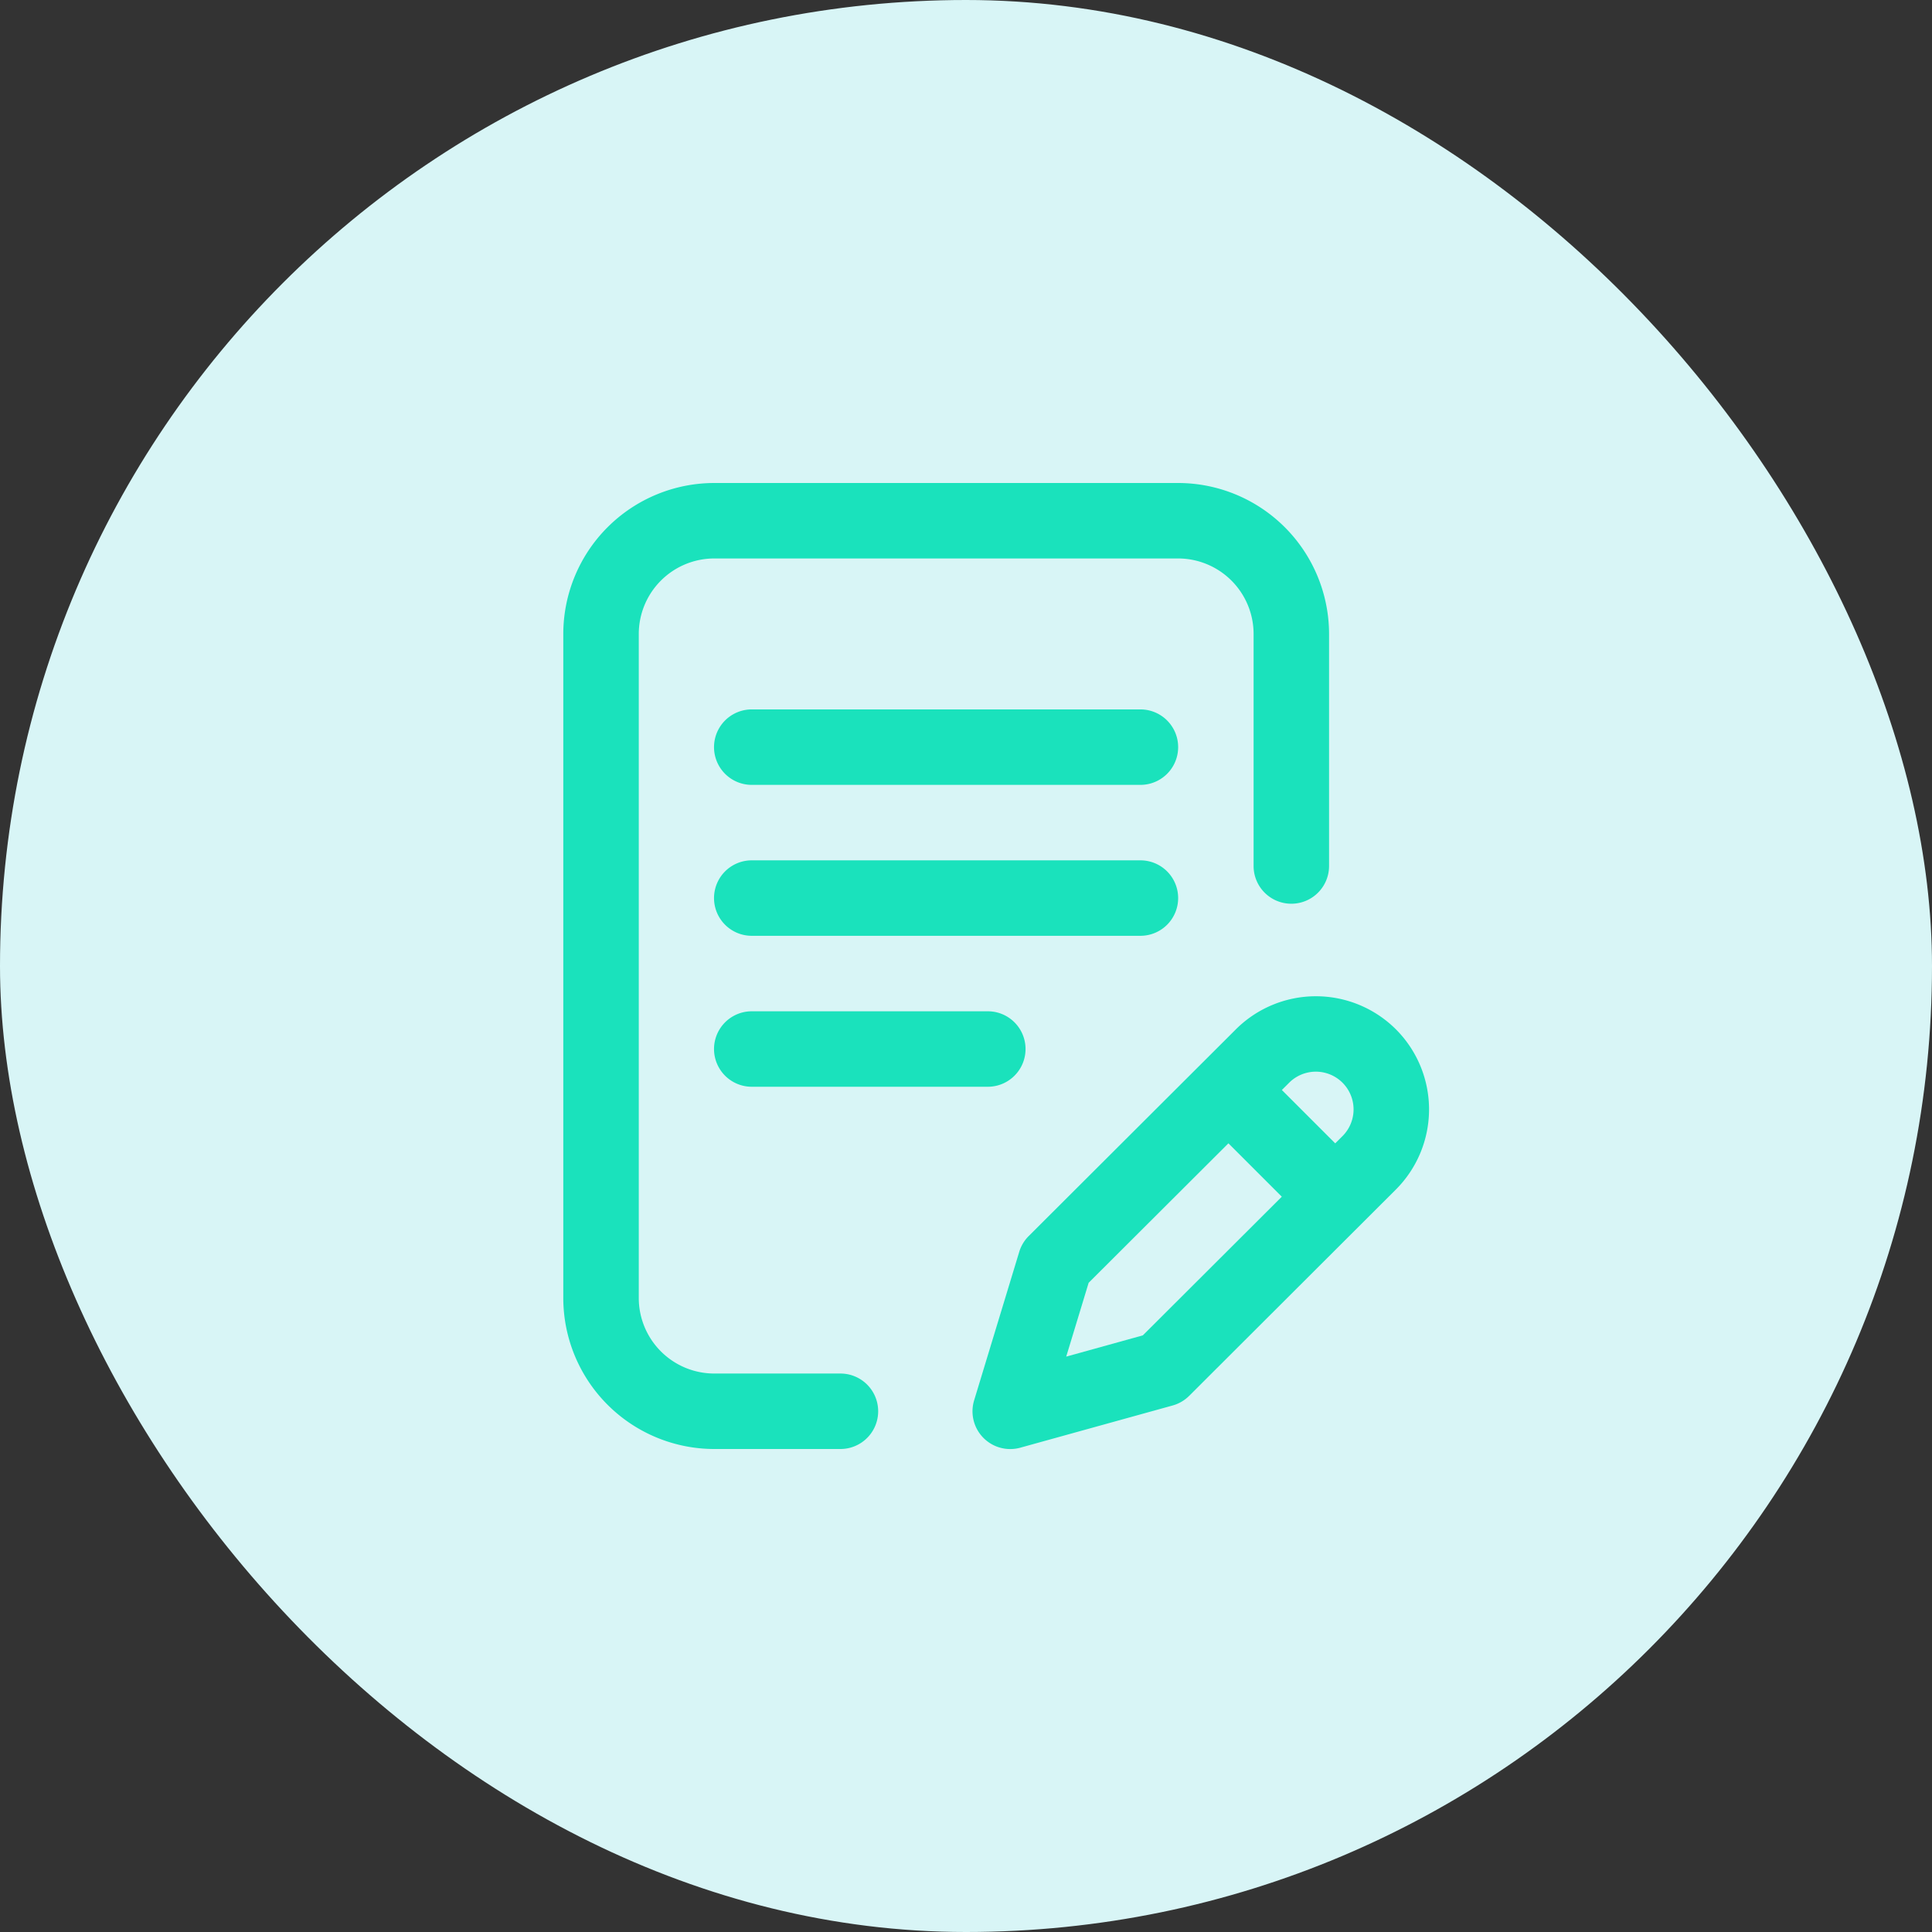 <svg xmlns="http://www.w3.org/2000/svg" width="100" height="100" viewBox="0 0 100 100">
  <rect x="0" y="0" width="100" height="100" fill="#333333" stroke="none"/>
  <g id="tests" transform="translate(-0.241)">
    <rect id="Rectangle_727" data-name="Rectangle 727" width="100" height="100" rx="50" transform="translate(0.241)" fill="#d8f5f6"/>
    <g id="writing" transform="translate(29.397 25)">
      <g id="Group_286" data-name="Group 286">
        <g id="Group_285" data-name="Group 285">
          <path id="Path_2770" data-name="Path 2770" d="M130.482,201.953A1.953,1.953,0,0,0,128.529,200H108.412a1.953,1.953,0,1,0,0,3.906h20.117A1.953,1.953,0,0,0,130.482,201.953Z" transform="translate(-98.657 -180.469)" fill="#1ae2bc"/>
          <path id="Path_2771" data-name="Path 2771" d="M108.412,280a1.953,1.953,0,1,0,0,3.906H120.63a1.953,1.953,0,0,0,0-3.906Z" transform="translate(-98.657 -252.656)" fill="#1ae2bc"/>
          <path id="Path_2772" data-name="Path 2772" d="M40.915,46.094H34.383a3.911,3.911,0,0,1-3.906-3.906V7.812a3.911,3.911,0,0,1,3.906-3.906H58.4A3.911,3.911,0,0,1,62.3,7.812V19.824a1.953,1.953,0,1,0,3.906,0V7.812A7.821,7.821,0,0,0,58.4,0H34.383A7.821,7.821,0,0,0,26.57,7.812V42.187A7.821,7.821,0,0,0,34.383,50h6.532a1.953,1.953,0,1,0,0-3.906Z" transform="translate(-26.57)" fill="#1ae2bc"/>
          <path id="Path_2773" data-name="Path 2773" d="M265.374,273.738a5.865,5.865,0,0,0-8.285,0l-10.723,10.7a1.954,1.954,0,0,0-.489.815l-2.335,7.688a1.953,1.953,0,0,0,2.39,2.45l7.883-2.184a1.953,1.953,0,0,0,.858-.5l10.7-10.68A5.866,5.866,0,0,0,265.374,273.738Zm-13.1,15.839-3.966,1.1,1.161-3.821,7.235-7.219,2.763,2.763Zm10.336-10.316-.378.378-2.762-2.762.377-.376a1.953,1.953,0,0,1,2.763,2.761Z" transform="translate(-222.277 -245.459)" fill="#1ae2bc"/>
          <path id="Path_2774" data-name="Path 2774" d="M128.529,120H108.412a1.953,1.953,0,1,0,0,3.906h20.117a1.953,1.953,0,0,0,0-3.906Z" transform="translate(-98.657 -108.281)" fill="#1ae2bc"/>
        </g>
      </g>
    </g>
  </g>
</svg>
